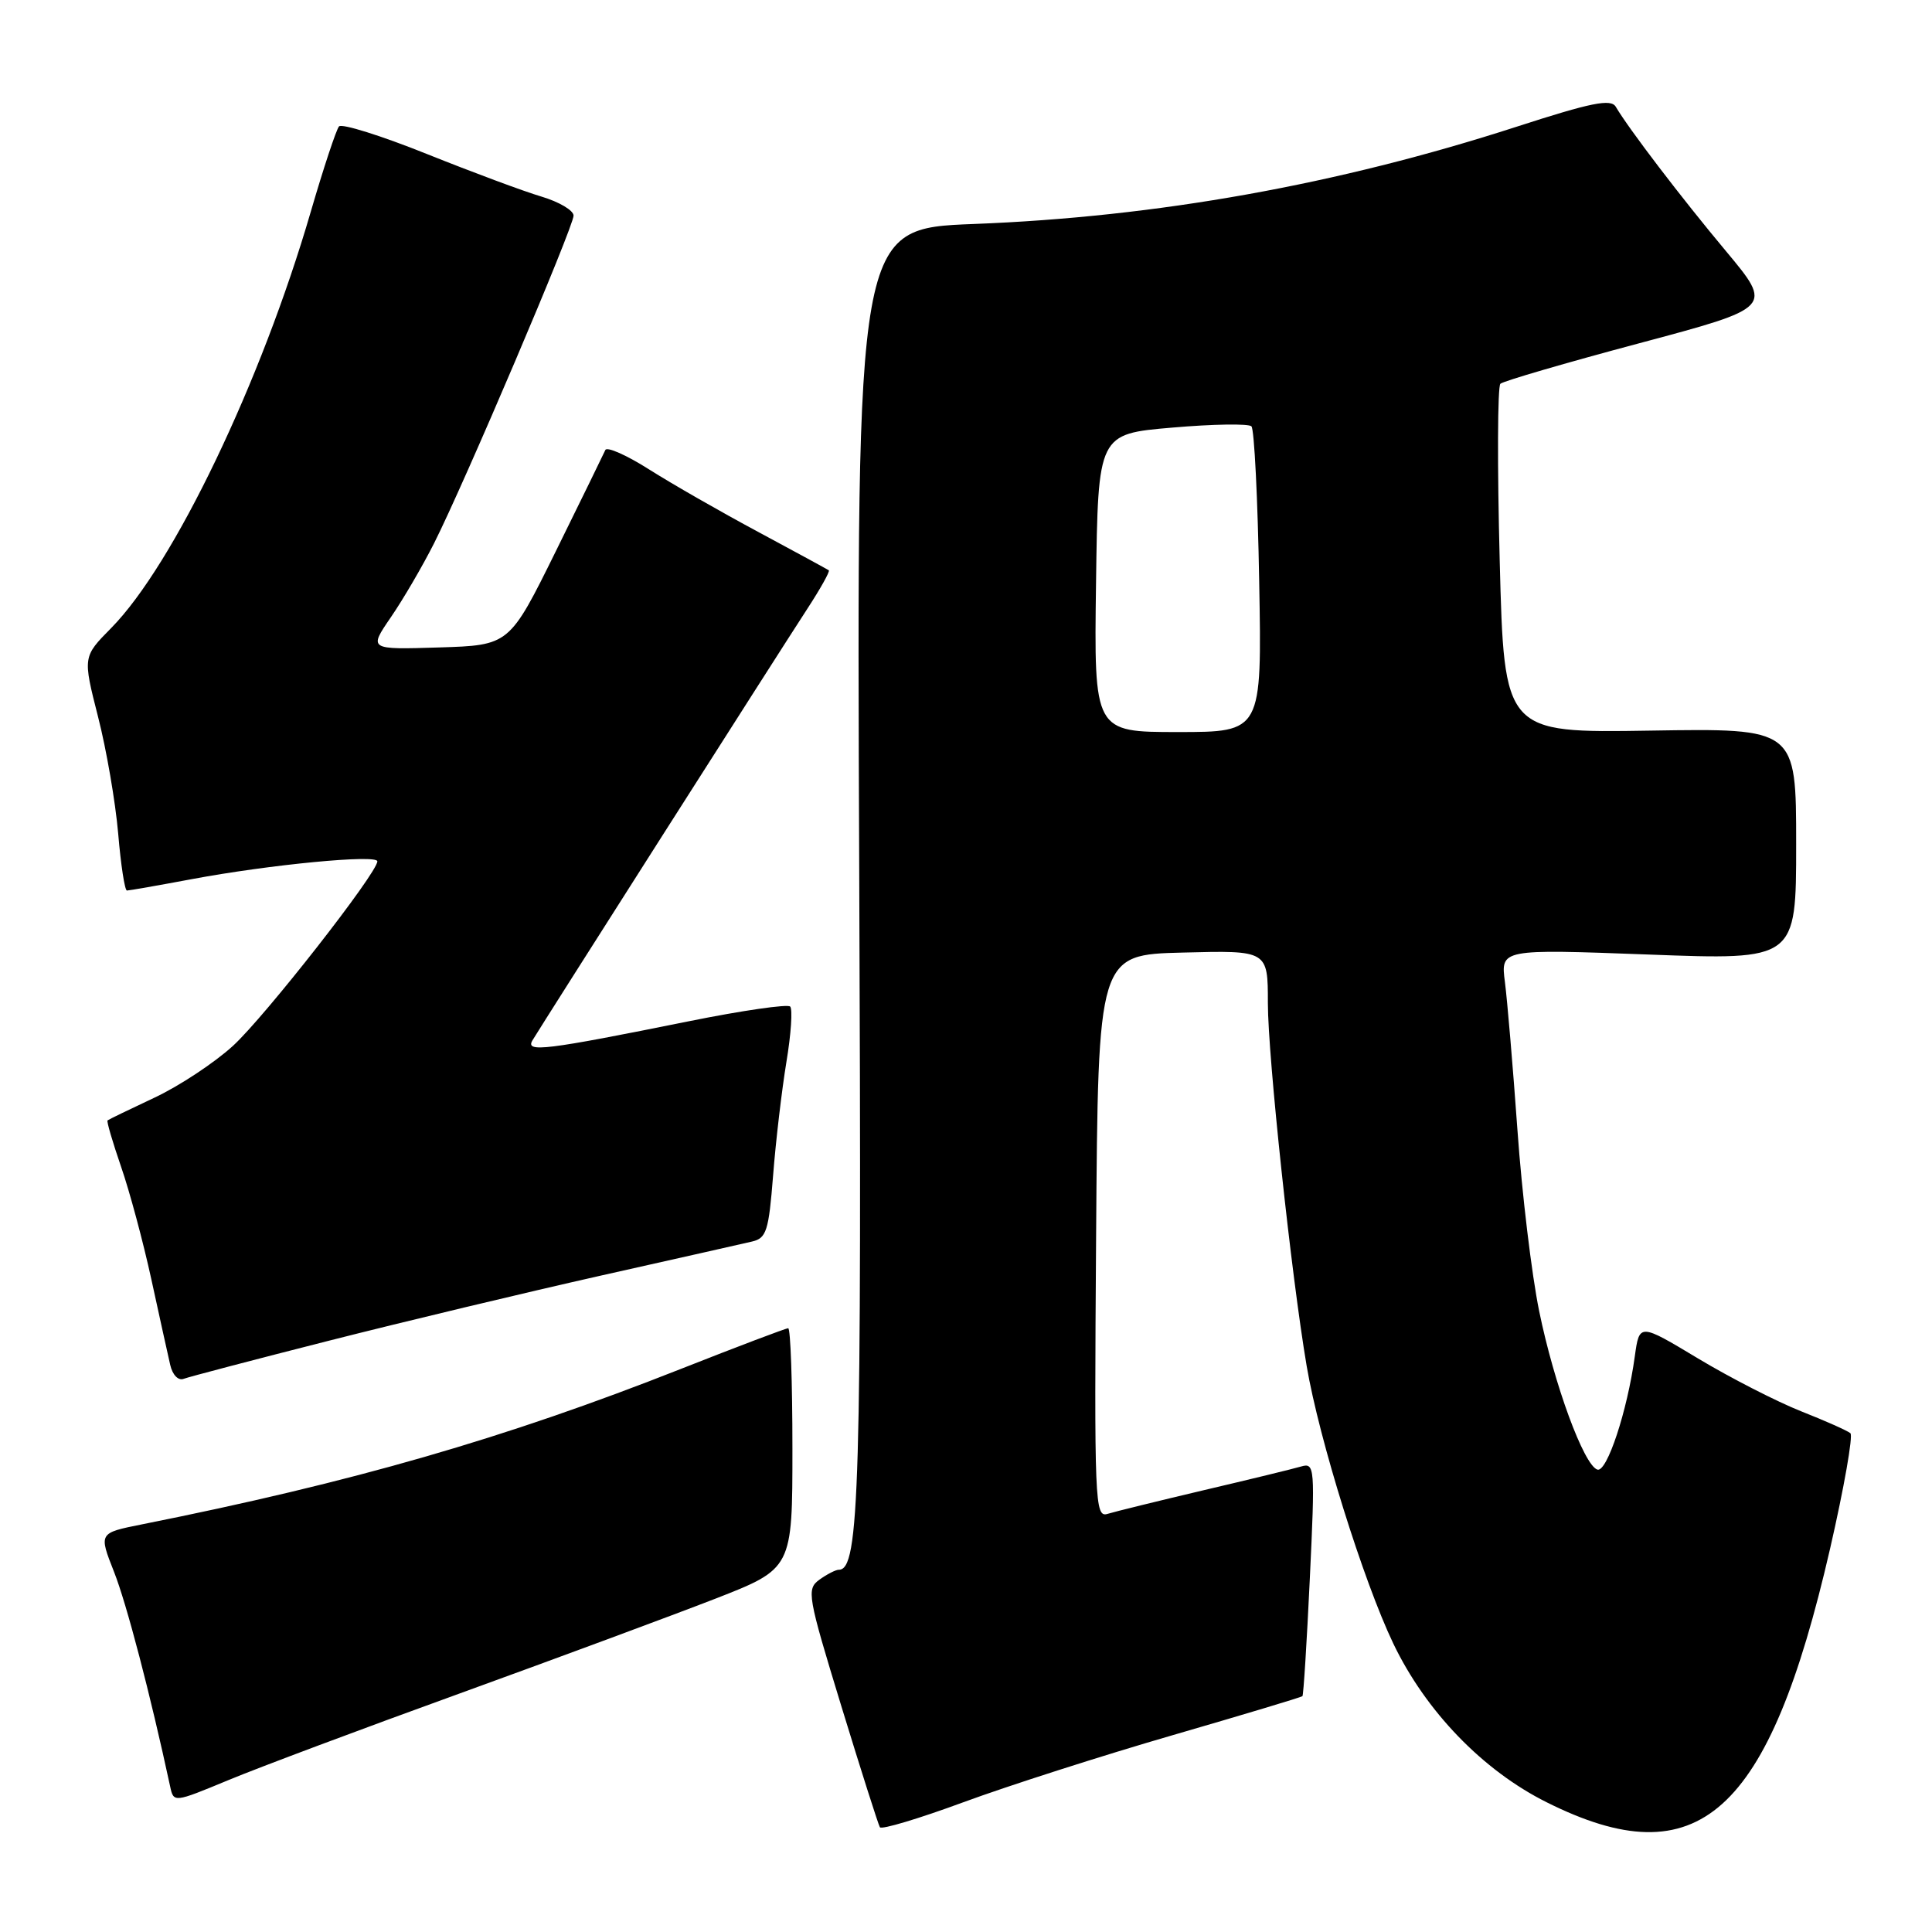<?xml version="1.0" encoding="UTF-8" standalone="no"?>
<!DOCTYPE svg PUBLIC "-//W3C//DTD SVG 1.1//EN" "http://www.w3.org/Graphics/SVG/1.1/DTD/svg11.dtd" >
<svg xmlns="http://www.w3.org/2000/svg" xmlns:xlink="http://www.w3.org/1999/xlink" version="1.1" viewBox="0 0 256 256">
 <g >
 <path fill="currentColor"
d=" M 155.35 229.93 C 164.69 227.22 172.45 224.89 172.58 224.75 C 172.72 224.61 173.16 217.59 173.56 209.14 C 174.26 194.35 174.22 193.79 172.40 194.32 C 171.35 194.63 165.55 196.04 159.50 197.46 C 153.45 198.89 147.71 200.30 146.74 200.60 C 145.07 201.11 144.99 199.07 145.24 163.82 C 145.50 126.50 145.50 126.50 156.75 126.22 C 168.00 125.93 168.00 125.93 168.00 132.91 C 168.00 139.95 171.10 169.00 173.14 181.00 C 174.78 190.68 180.66 209.51 184.62 217.78 C 188.92 226.75 196.48 234.59 204.94 238.81 C 225.04 248.86 234.37 240.51 242.49 205.23 C 244.35 197.13 245.56 190.23 245.19 189.91 C 244.81 189.58 241.87 188.27 238.65 187.00 C 235.43 185.72 229.29 182.58 225.01 180.01 C 217.23 175.33 217.23 175.33 216.62 179.72 C 215.63 186.95 212.93 195.14 211.66 194.73 C 209.87 194.15 205.94 183.46 203.95 173.74 C 202.96 168.92 201.66 158.12 201.07 149.74 C 200.47 141.36 199.72 132.53 199.41 130.13 C 198.84 125.75 198.84 125.75 218.42 126.48 C 238.00 127.22 238.00 127.22 238.00 111.86 C 238.00 96.50 238.00 96.50 218.66 96.81 C 199.31 97.12 199.31 97.12 198.72 74.31 C 198.39 61.76 198.43 51.21 198.81 50.85 C 199.19 50.50 207.47 48.08 217.22 45.48 C 234.93 40.75 234.93 40.75 228.72 33.30 C 222.79 26.21 215.81 17.06 214.10 14.15 C 213.46 13.06 210.87 13.58 200.90 16.81 C 177.26 24.46 153.33 28.75 129.00 29.68 C 113.50 30.28 113.50 30.28 113.85 114.92 C 114.19 197.44 113.88 208.00 111.15 208.00 C 110.73 208.00 109.57 208.60 108.57 209.32 C 106.85 210.58 107.00 211.42 111.48 226.07 C 114.08 234.56 116.38 241.78 116.59 242.12 C 116.79 242.47 121.78 240.97 127.67 238.80 C 133.56 236.63 146.01 232.64 155.35 229.93 Z  M 61.00 224.36 C 73.93 219.67 89.11 214.04 94.75 211.85 C 105.00 207.85 105.00 207.85 105.00 191.92 C 105.00 183.17 104.75 176.00 104.44 176.00 C 104.13 176.00 97.72 178.43 90.19 181.40 C 66.89 190.60 46.78 196.40 18.79 201.99 C 13.08 203.13 13.08 203.13 15.11 208.28 C 16.78 212.51 19.91 224.48 22.54 236.69 C 23.01 238.88 23.01 238.88 30.25 235.88 C 34.24 234.22 48.07 229.04 61.00 224.36 Z  M 43.55 177.66 C 53.42 175.15 69.60 171.28 79.50 169.05 C 89.40 166.83 98.47 164.79 99.65 164.51 C 101.56 164.07 101.86 163.11 102.44 155.76 C 102.79 151.22 103.59 144.46 104.20 140.74 C 104.82 137.03 105.04 133.71 104.70 133.37 C 104.36 133.03 98.32 133.90 91.29 135.32 C 72.20 139.17 69.59 139.49 70.55 137.86 C 71.75 135.84 103.32 86.27 106.98 80.66 C 108.72 77.99 110.00 75.70 109.82 75.57 C 109.64 75.44 105.45 73.16 100.50 70.50 C 95.55 67.85 89.04 64.12 86.04 62.22 C 83.04 60.31 80.41 59.15 80.21 59.63 C 80.00 60.11 77.06 66.12 73.67 73.00 C 67.50 85.50 67.50 85.50 58.18 85.79 C 48.85 86.08 48.85 86.08 51.79 81.79 C 53.41 79.43 55.98 75.03 57.51 72.00 C 61.52 64.06 76.00 30.05 76.00 28.57 C 76.00 27.88 74.09 26.75 71.75 26.05 C 69.41 25.36 62.57 22.81 56.55 20.40 C 50.52 17.98 45.29 16.34 44.92 16.75 C 44.56 17.16 42.87 22.25 41.18 28.05 C 34.61 50.63 23.01 74.82 14.73 83.22 C 10.97 87.03 10.97 87.03 12.99 94.97 C 14.11 99.33 15.30 106.30 15.66 110.45 C 16.01 114.60 16.53 118.00 16.82 118.00 C 17.11 118.00 20.98 117.32 25.42 116.49 C 35.81 114.55 50.00 113.19 50.00 114.13 C 50.00 115.67 35.11 134.70 30.87 138.58 C 28.42 140.82 23.73 143.92 20.46 145.45 C 17.18 146.99 14.39 148.34 14.25 148.46 C 14.11 148.58 14.92 151.33 16.04 154.59 C 17.17 157.84 18.97 164.55 20.05 169.50 C 21.13 174.45 22.25 179.55 22.55 180.84 C 22.85 182.18 23.62 182.98 24.34 182.70 C 25.03 182.44 33.67 180.17 43.55 177.66 Z  M 145.23 77.25 C 145.50 57.50 145.50 57.50 155.32 56.66 C 160.73 56.19 165.45 56.12 165.82 56.49 C 166.20 56.86 166.66 66.13 166.85 77.08 C 167.21 97.00 167.21 97.00 156.08 97.00 C 144.96 97.00 144.96 97.00 145.23 77.25 Z "/>
</g>
</svg>